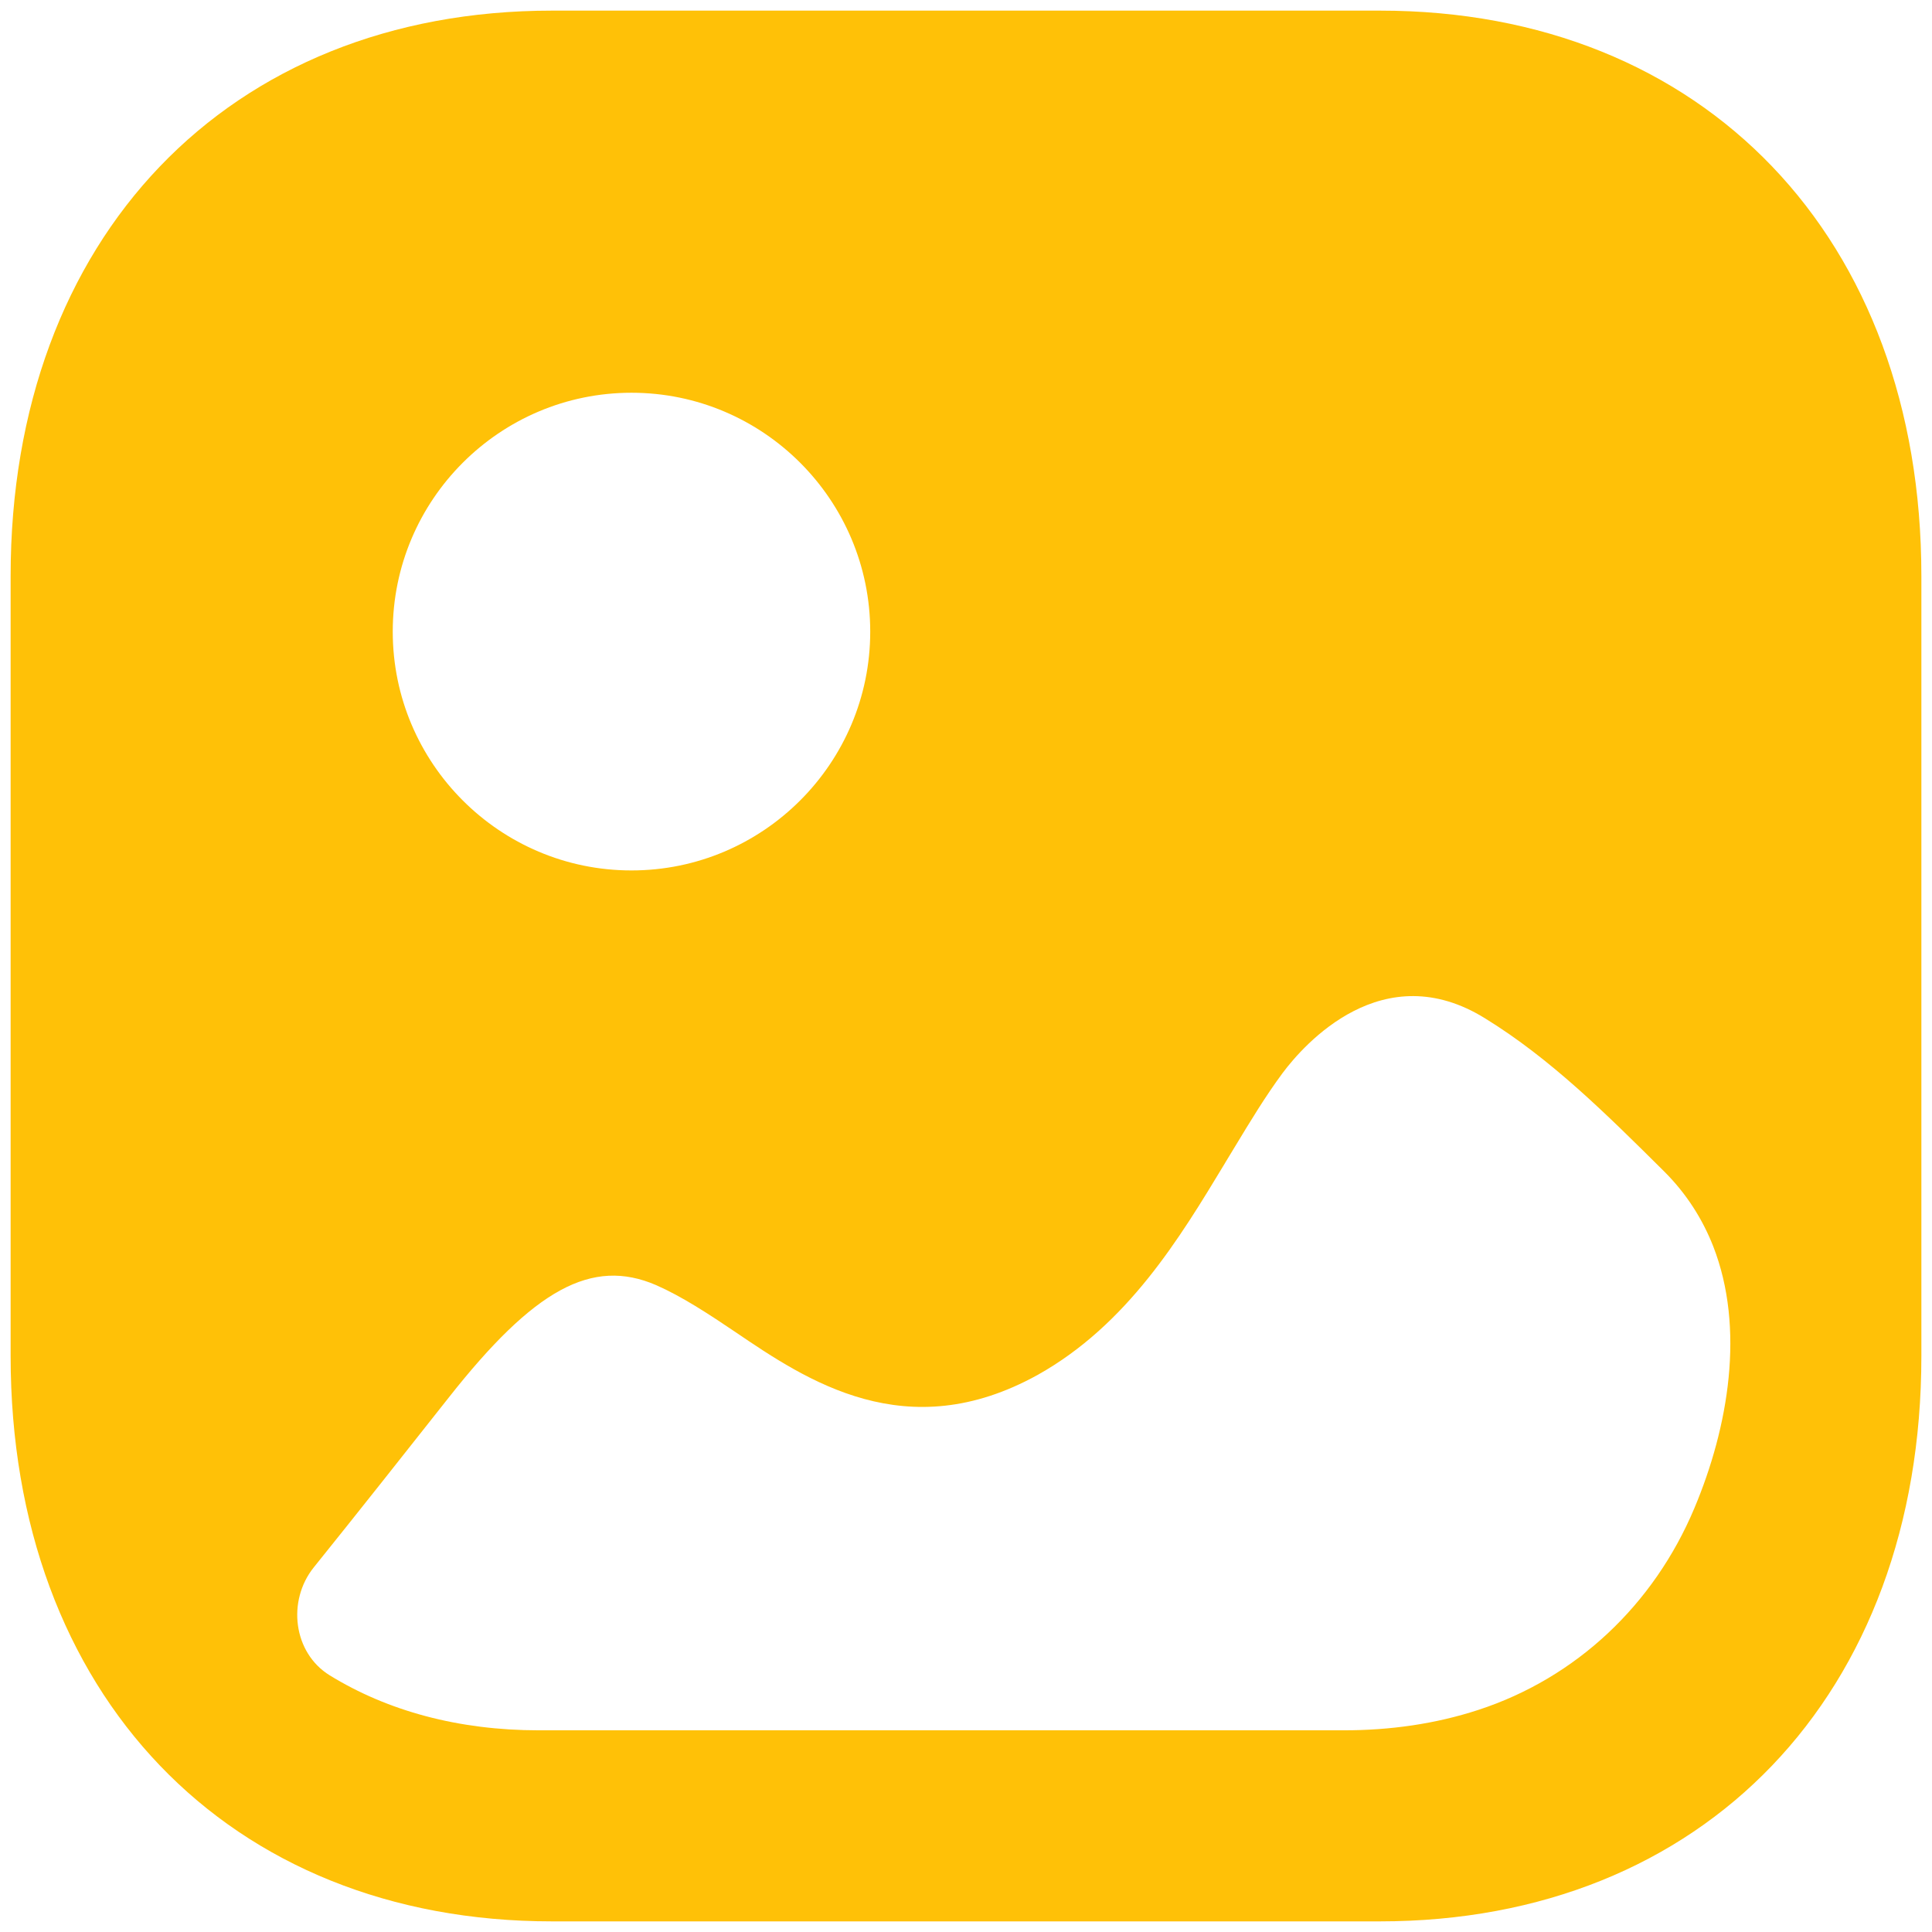 <svg width="28" height="28" viewBox="0 0 28 28" fill="none" xmlns="http://www.w3.org/2000/svg">
<path fill-rule="evenodd" clip-rule="evenodd" d="M7.999 27.846H19.999C24.694 27.846 27.846 24.553 27.846 19.654V8.346C27.846 3.447 24.694 0.154 20.001 0.154H7.999C3.307 0.154 0.154 3.447 0.154 8.346V19.654C0.154 24.553 3.307 27.846 7.999 27.846ZM9.152 12.615C7.243 12.615 5.692 11.062 5.692 9.154C5.692 7.245 7.243 5.692 9.152 5.692C11.06 5.692 12.612 7.245 12.612 9.154C12.612 11.062 11.06 12.615 9.152 12.615ZM24.829 18.062C25.293 19.251 25.052 20.68 24.556 21.858C23.968 23.258 22.843 24.318 21.426 24.781C20.797 24.987 20.137 25.077 19.478 25.077H7.809C6.648 25.077 5.62 24.798 4.778 24.28C4.25 23.954 4.157 23.202 4.548 22.715C5.203 21.901 5.849 21.083 6.5 20.259C7.742 18.681 8.579 18.224 9.509 18.625C9.886 18.791 10.265 19.04 10.655 19.303C11.694 20.009 13.137 20.979 15.039 19.926C16.341 19.197 17.096 17.946 17.753 16.858L17.764 16.839C17.811 16.763 17.857 16.686 17.903 16.61C18.124 16.245 18.342 15.884 18.588 15.552C18.898 15.136 20.043 13.836 21.528 14.762C22.473 15.345 23.268 16.133 24.119 16.978C24.443 17.301 24.674 17.668 24.829 18.062Z" fill="#FFC107"/>
</svg>
